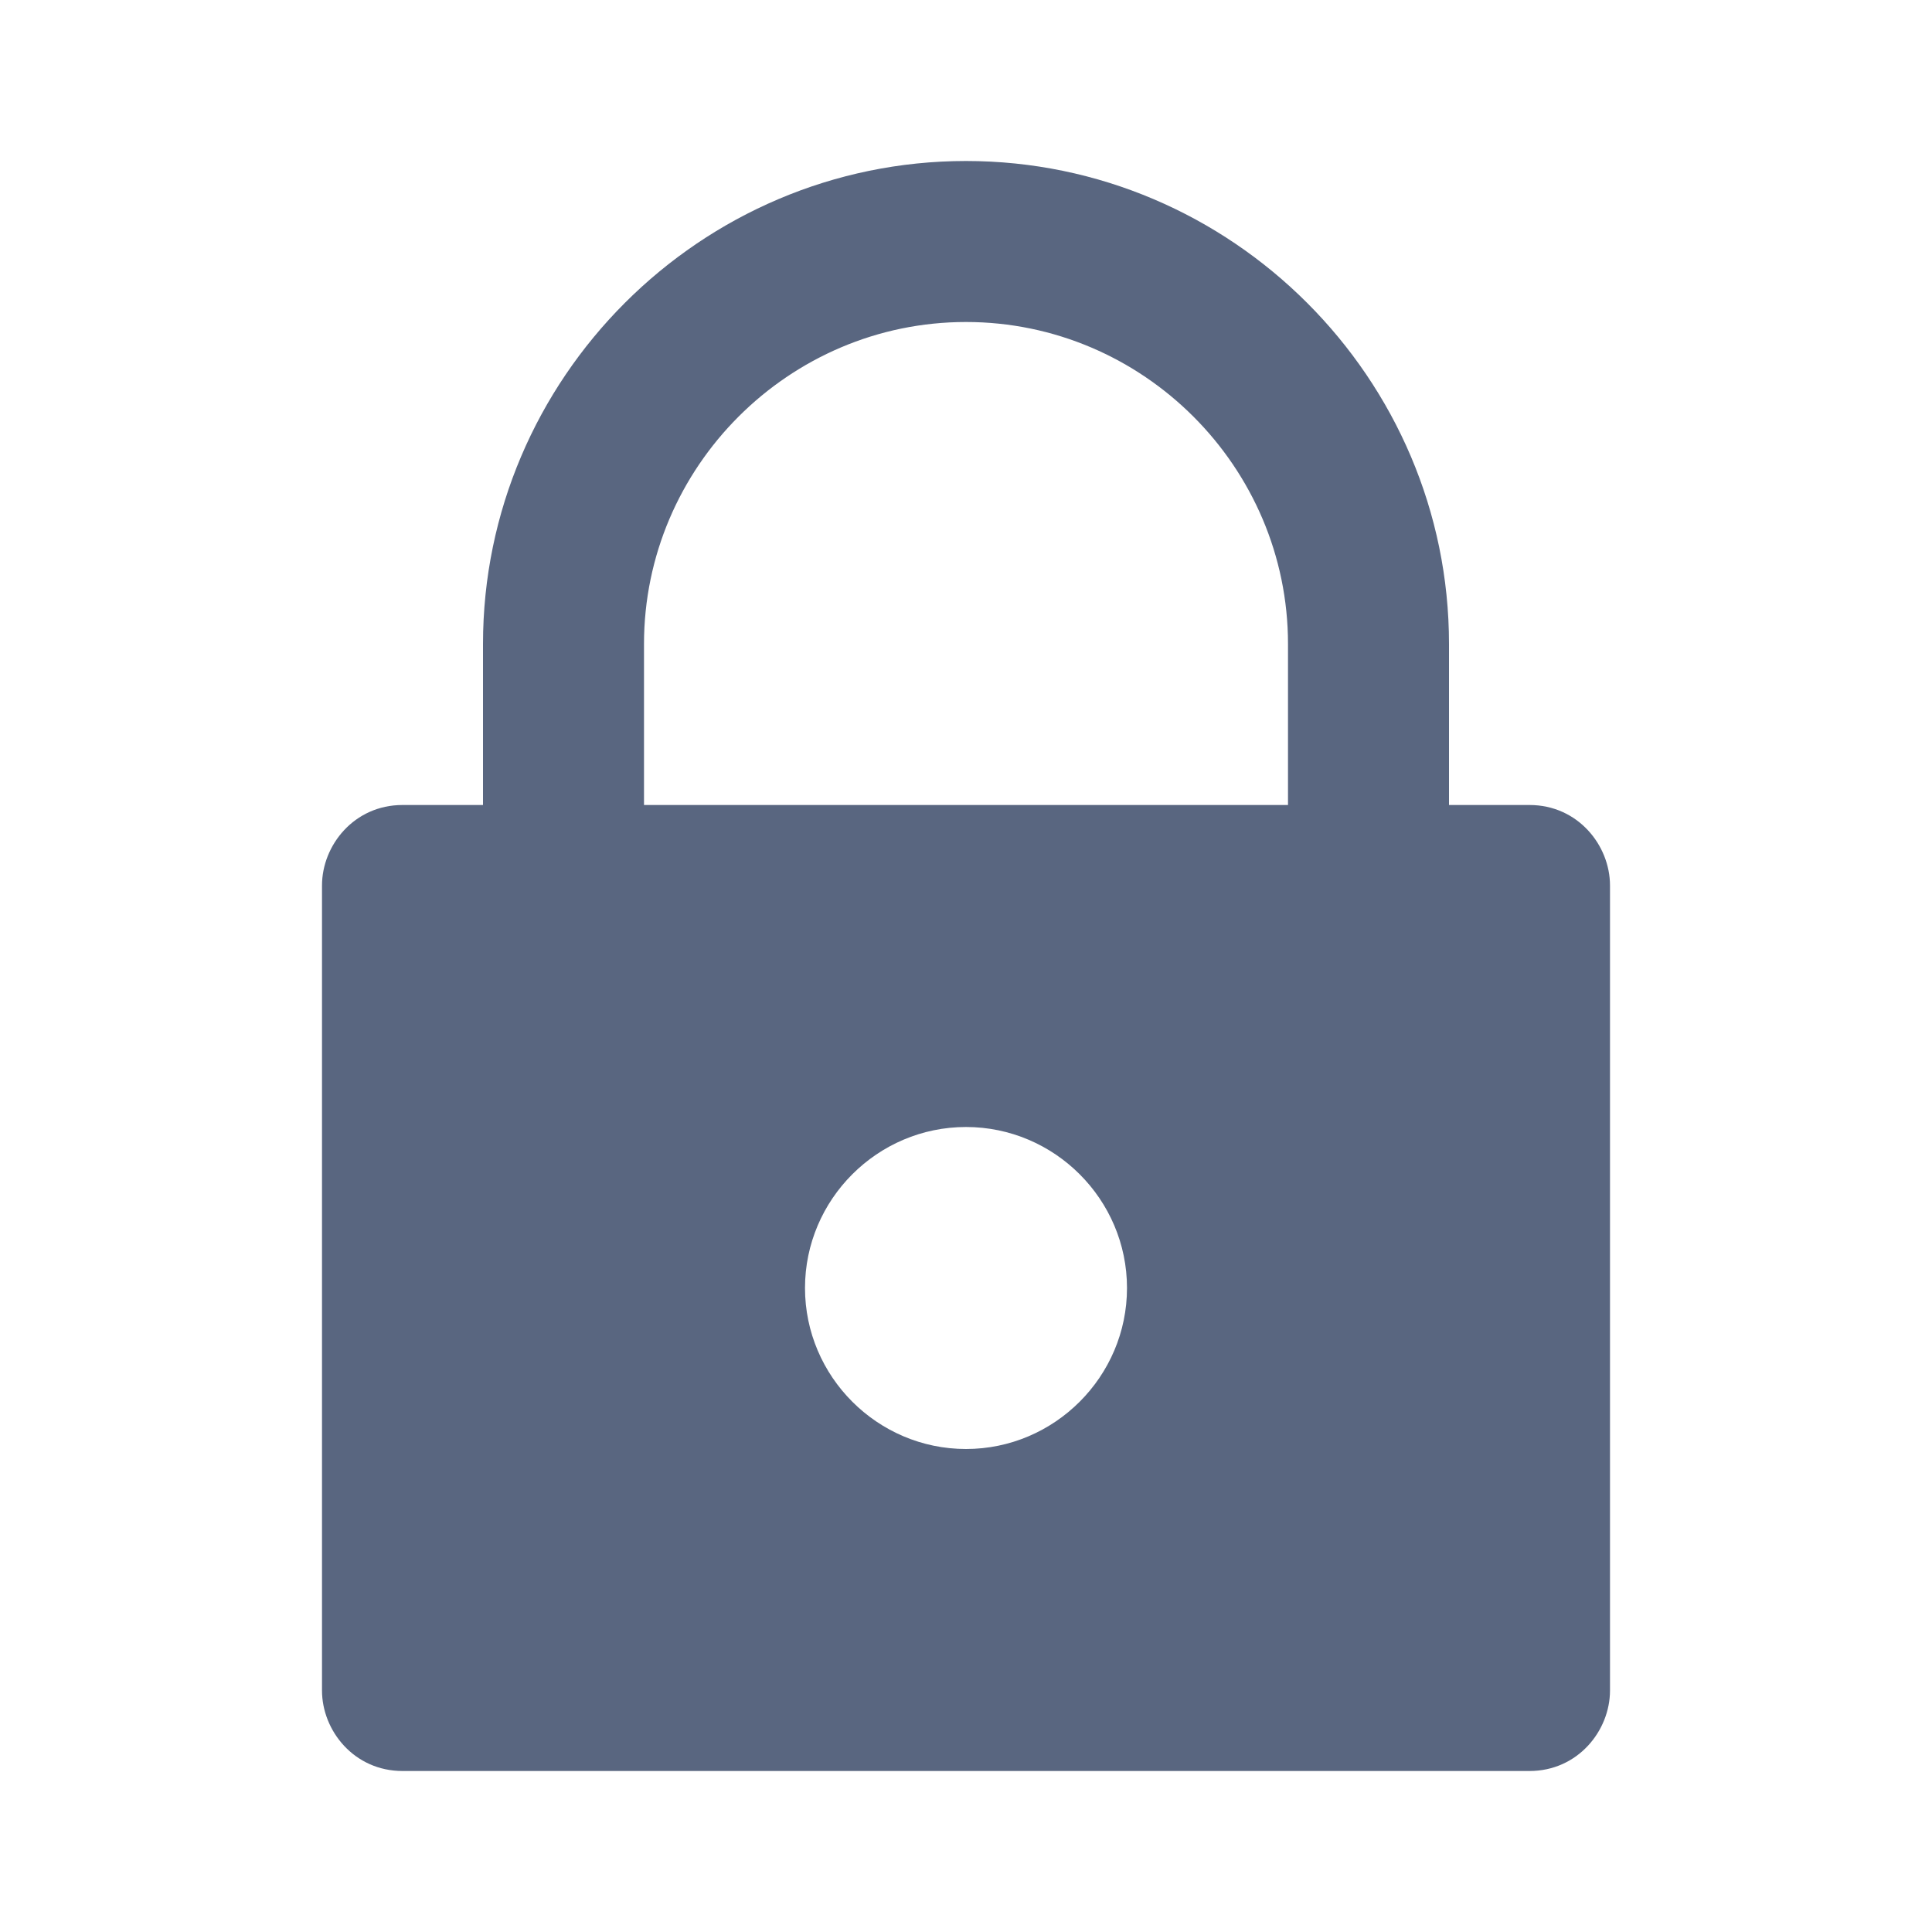<svg width="24" height="24" viewBox="0 0 24 24" fill="none" xmlns="http://www.w3.org/2000/svg">
<path d="M19 10H18V8C18 4.7 15.3 2 12 2C8.7 2 6 4.7 6 8V10H5C4.4 10 4 10.5 4 11V21C4 21.5 4.4 22 5 22H19C19.6 22 20 21.5 20 21V11C20 10.5 19.6 10 19 10ZM8 8C8 5.8 9.8 4 12 4C14.2 4 16 5.8 16 8V10H8V8ZM12 18C10.9 18 10 17.1 10 16C10 14.9 10.9 14 12 14C13.1 14 14 14.9 14 16C14 17.1 13.1 18 12 18Z" fill="#596680"/>
</svg>
